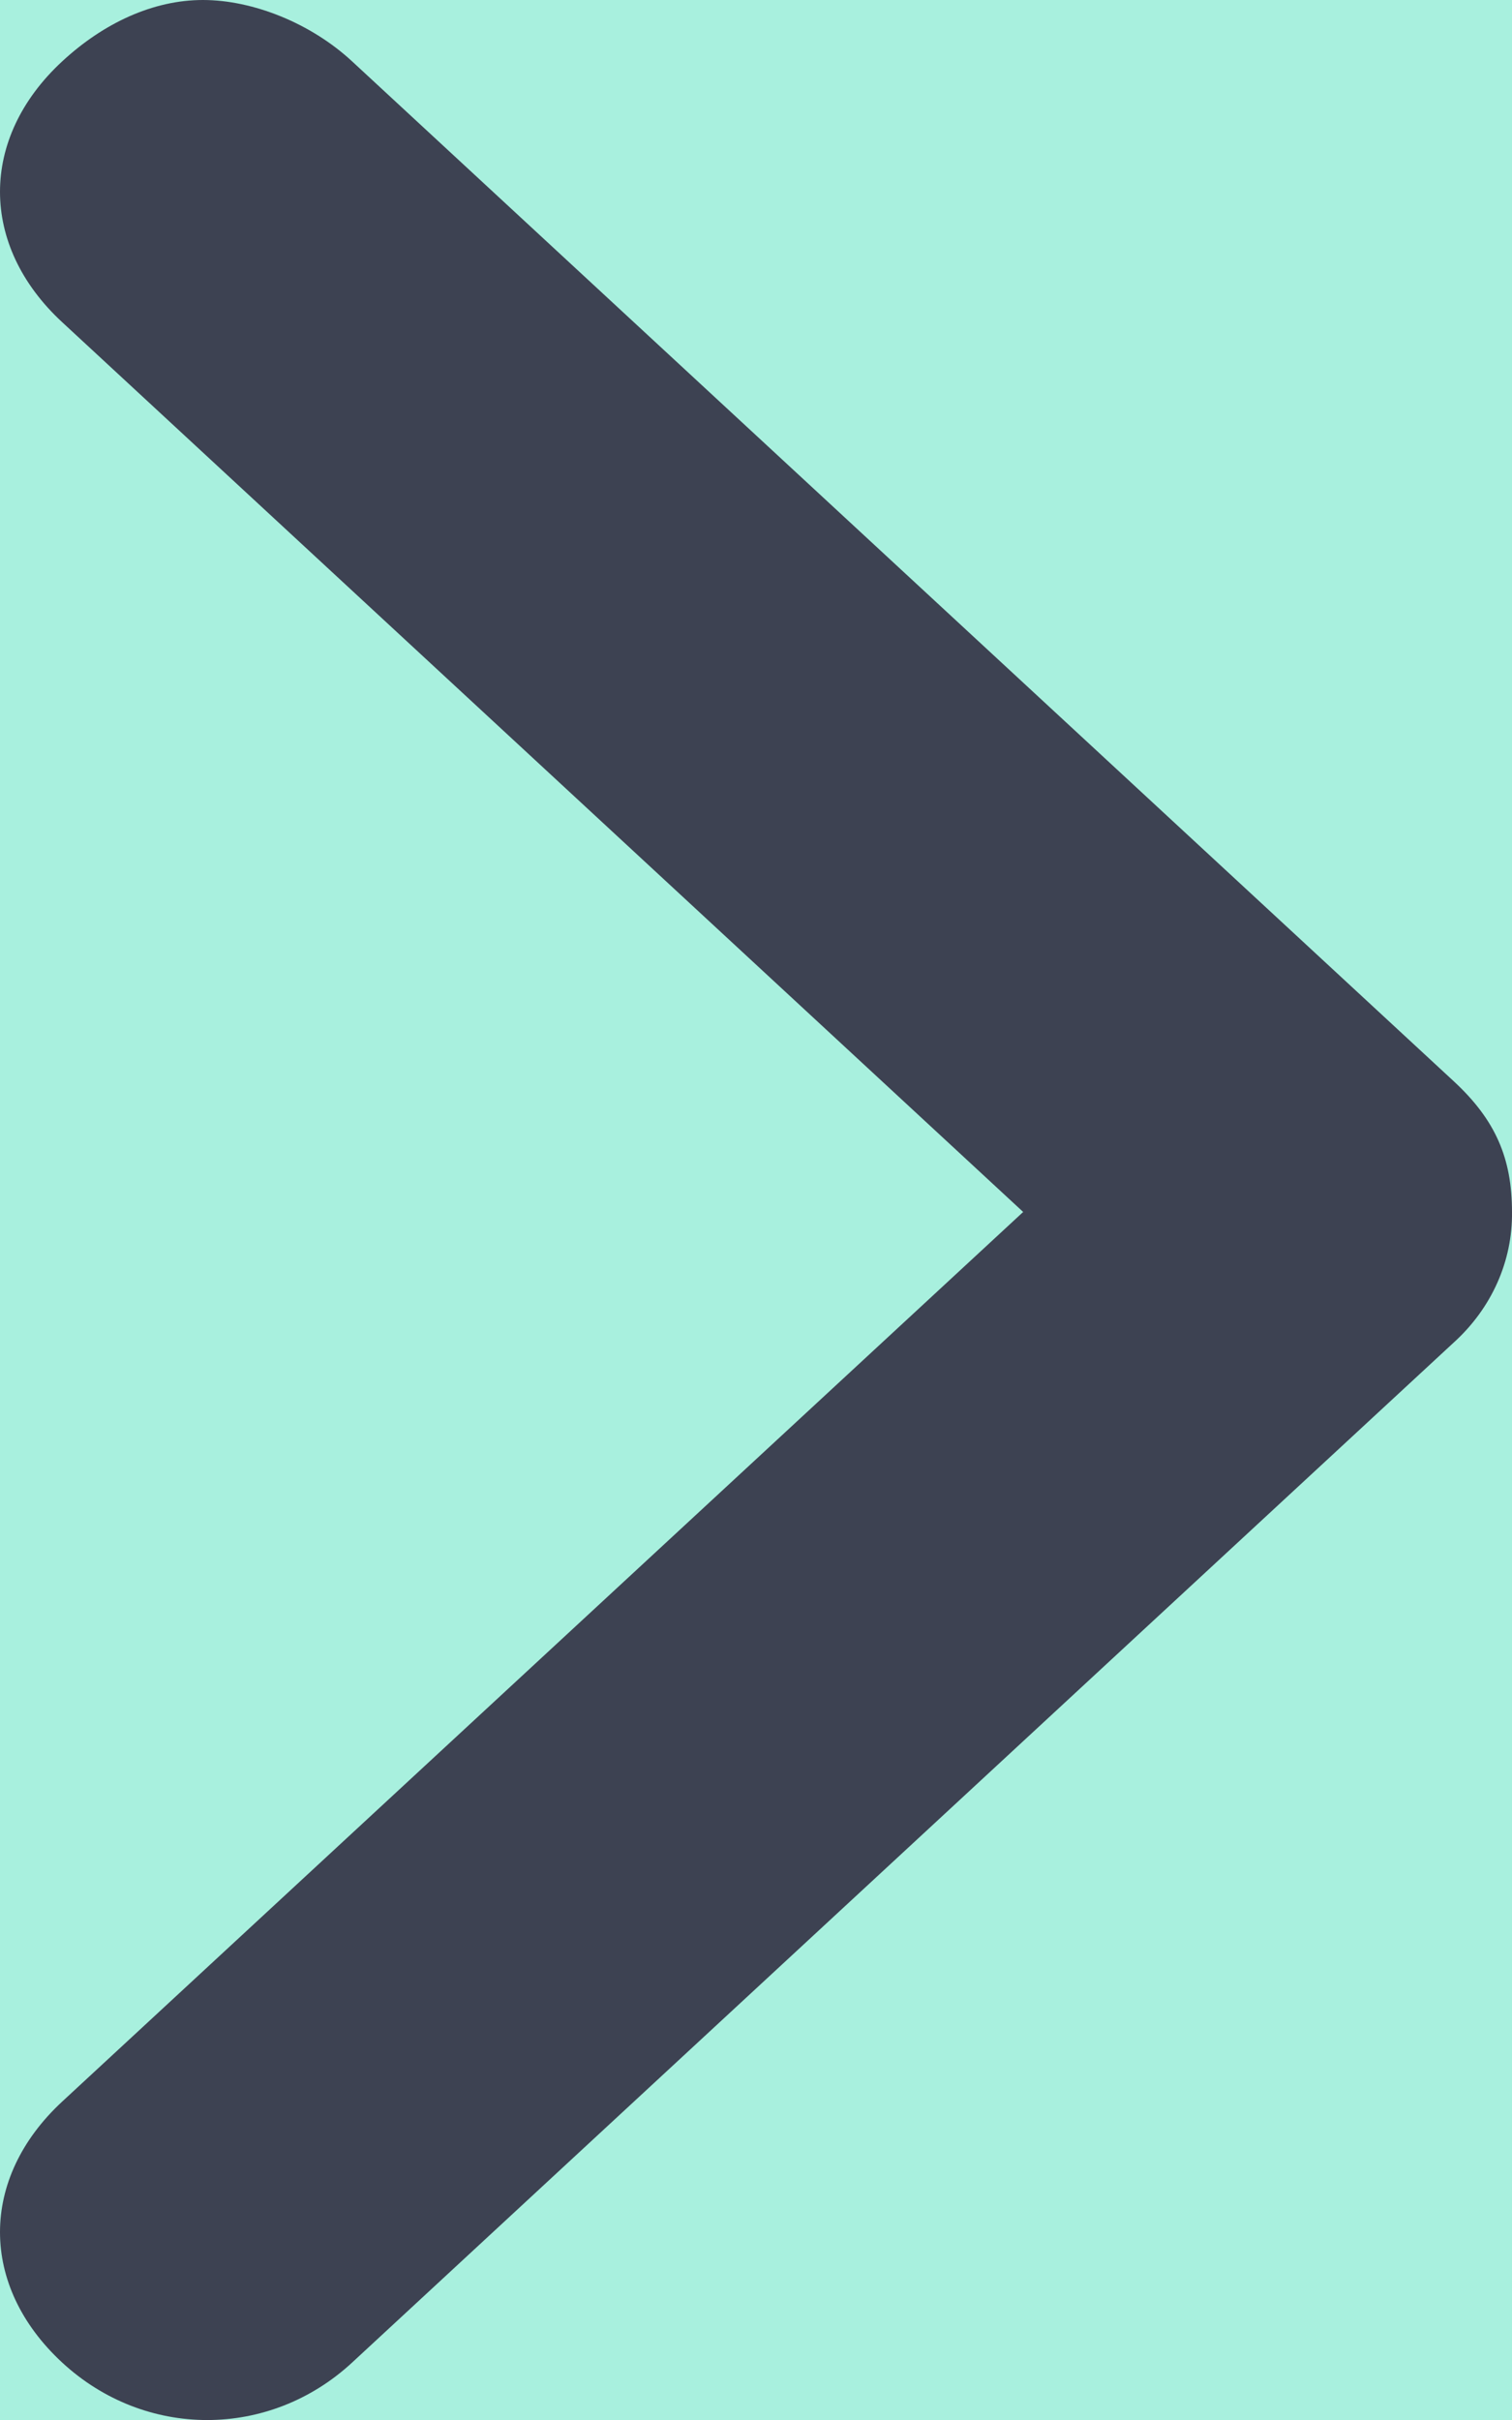 <?xml version="1.0" encoding="UTF-8"?>
<svg width="10px" height="16px" viewBox="0 0 10 16" version="1.1" xmlns="http://www.w3.org/2000/svg" xmlns:xlink="http://www.w3.org/1999/xlink">
    <!-- Generator: sketchtool 51 (57462) - http://www.bohemiancoding.com/sketch -->
    <title>5194065E-B75F-4D63-912D-31E06E37693F</title>
    <desc>Created with sketchtool.</desc>
    <defs></defs>
    <g id="Page-1" stroke="none" stroke-width="1" fill="none" fill-rule="evenodd">
        <g id="Test-Task" transform="translate(-915, -2132)">
            <rect fill="#A8F0DE" x="0" y="0" width="1600" height="2220"></rect>
            <g id="footer" transform="translate(0, 2005)" fill="#3D4252" fill-rule="nonzero">
                <g id="items" transform="translate(102, 63)">
                    <g id="3" transform="translate(635, 34)">
                        <g id="input_email" transform="translate(0, 20)">
                            <g id="btn_send" transform="translate(164, 0)">
                                <path d="M23.616,17.15 L16.329,10.406 C16.055,10.152 15.671,10 15.342,10 C15.013,10 14.685,10.152 14.411,10.406 C13.863,10.913 13.863,11.623 14.411,12.13 L20.767,18.013 L14.411,23.895 C13.863,24.403 13.863,25.113 14.411,25.62 C14.959,26.127 15.781,26.127 16.329,25.62 L23.616,18.875 C23.866,18.648 24.004,18.337 24,18.013 C24,17.657 23.89,17.404 23.616,17.15 Z" id="icon_arrow-right"></path>
                            </g>
                        </g>
                    </g>
                </g>
            </g>
        </g>
    </g>
</svg>